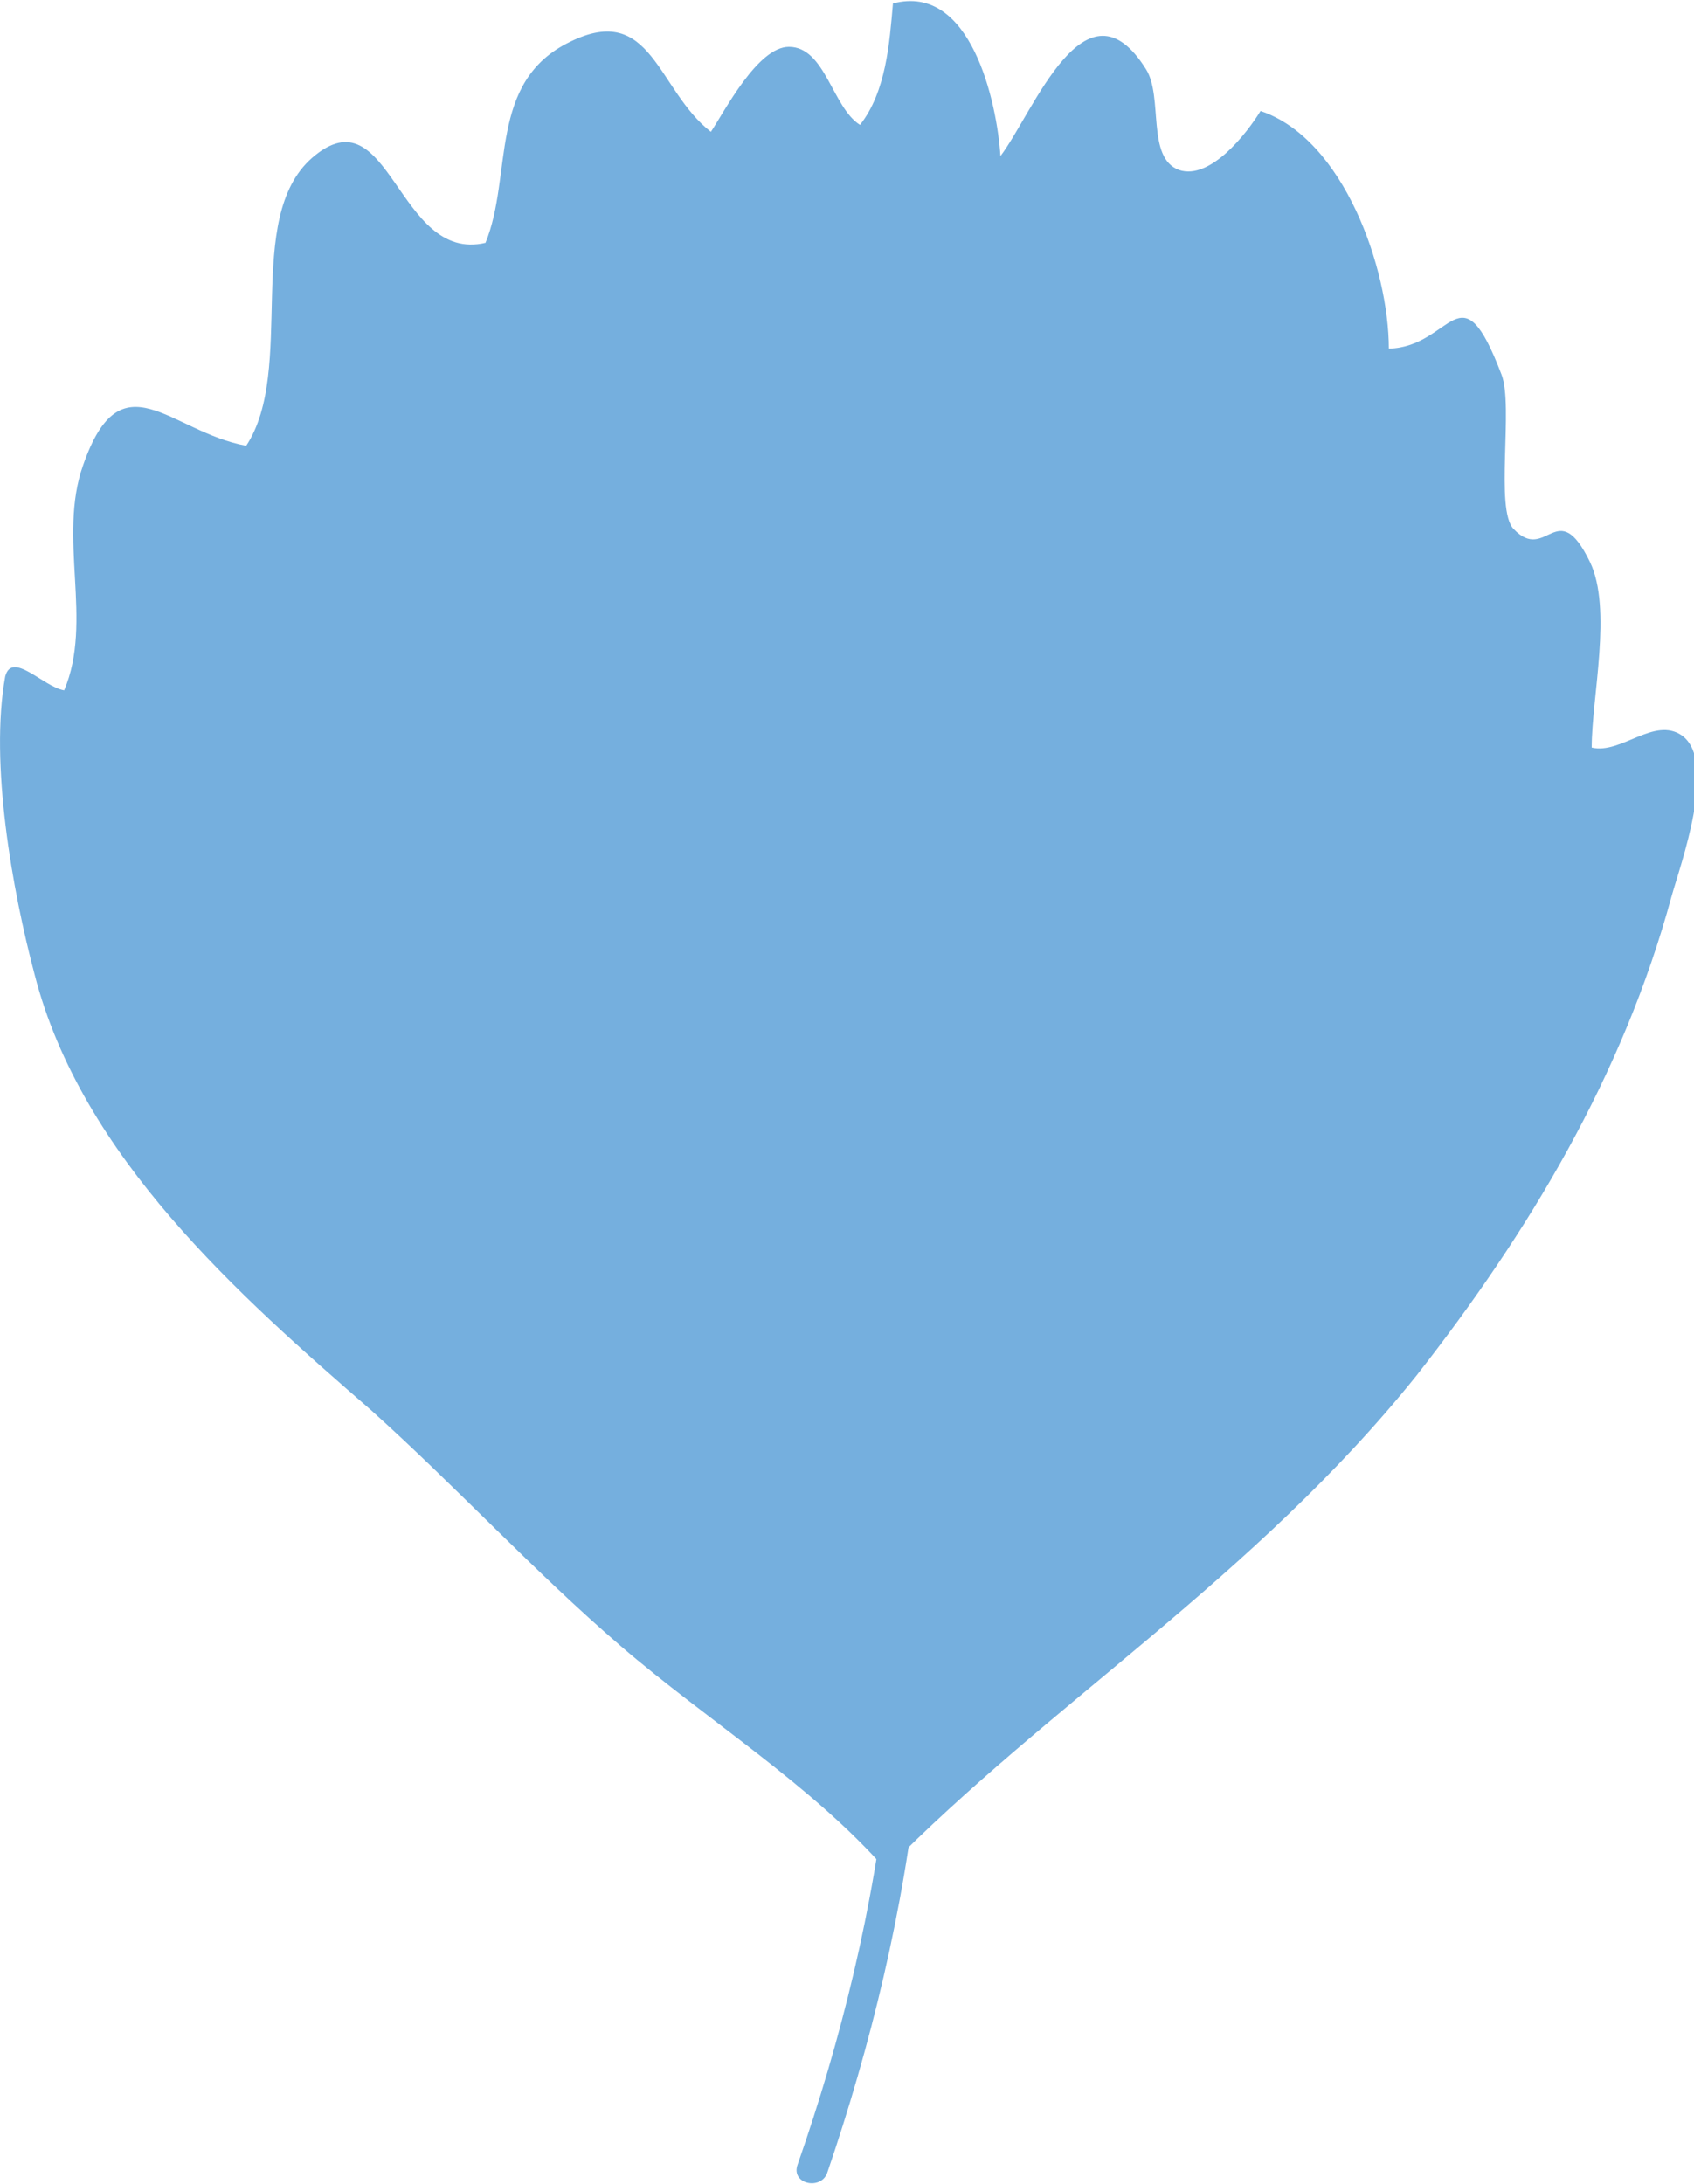 <?xml version="1.0" encoding="utf-8"?>
<!-- Generator: Adobe Illustrator 23.1.0, SVG Export Plug-In . SVG Version: 6.00 Build 0)  -->
<svg version="1.1" id="图层_1" xmlns="http://www.w3.org/2000/svg" xmlns:xlink="http://www.w3.org/1999/xlink" x="0px" y="0px"
	 viewBox="0 0 97.7 125.9" style="enable-background:new 0 0 97.7 125.9;" xml:space="preserve">
<style type="text/css">
	.st0{fill:#75AFDE;}
</style>
<g>
	<path class="st0" d="M51.1,107.8c-4.3-4.9-10.3-8.6-15.3-12.9s-9.5-9.2-14.4-13.6C13.8,74.7,4.7,66.7,2,56.2
		C0.7,51.3-0.6,44,0.3,39c0.4-1.5,2.2,0.6,3.4,0.8c1.7-4-0.4-8.8,1.1-13c2.2-6.3,5-1.9,9.4-1.1C17.1,21.3,14,12.6,18,9.1
		c4.5-3.9,4.9,6.1,10,4.9c1.6-3.9,0.1-9.3,4.9-11.6c4.7-2.3,5,2.8,8.1,5.2c0.8-1.2,2.7-4.9,4.5-4.9c2.1,0,2.5,3.5,4.1,4.5
		c1.5-1.9,1.7-4.7,1.9-7C56-1,57.5,5.9,57.7,9c1.9-2.5,4.9-10.6,8.4-5c1,1.6,0,5.1,1.9,5.8c1.8,0.6,3.9-2.1,4.7-3.4
		c4.8,1.6,7.4,9.1,7.4,13.7c3.7-0.1,4.1-4.8,6.5,1.5c0.7,1.8-0.4,7.8,0.7,8.9c1.9,2,2.5-2,4.4,1.9c1.3,2.7,0.1,7.8,0.1,10.7
		c1.7,0.4,3.6-1.8,5.2-0.7c2.1,1.5-0.1,7.5-0.6,9.3C93.6,62,88.2,71,81.7,79.3C72.4,90.9,60.4,98.3,51.1,107.8z"/>
	<g>
		<path class="st0" d="M49.7,78.9c4,14.9,1.3,31.6-3.7,45.9c-0.4,1.1,1.3,1.5,1.7,0.5c5-14.6,7.8-31.7,3.7-46.8
			C51.1,77.3,49.4,77.8,49.7,78.9L49.7,78.9z"/>
	</g>
</g>
</svg>

